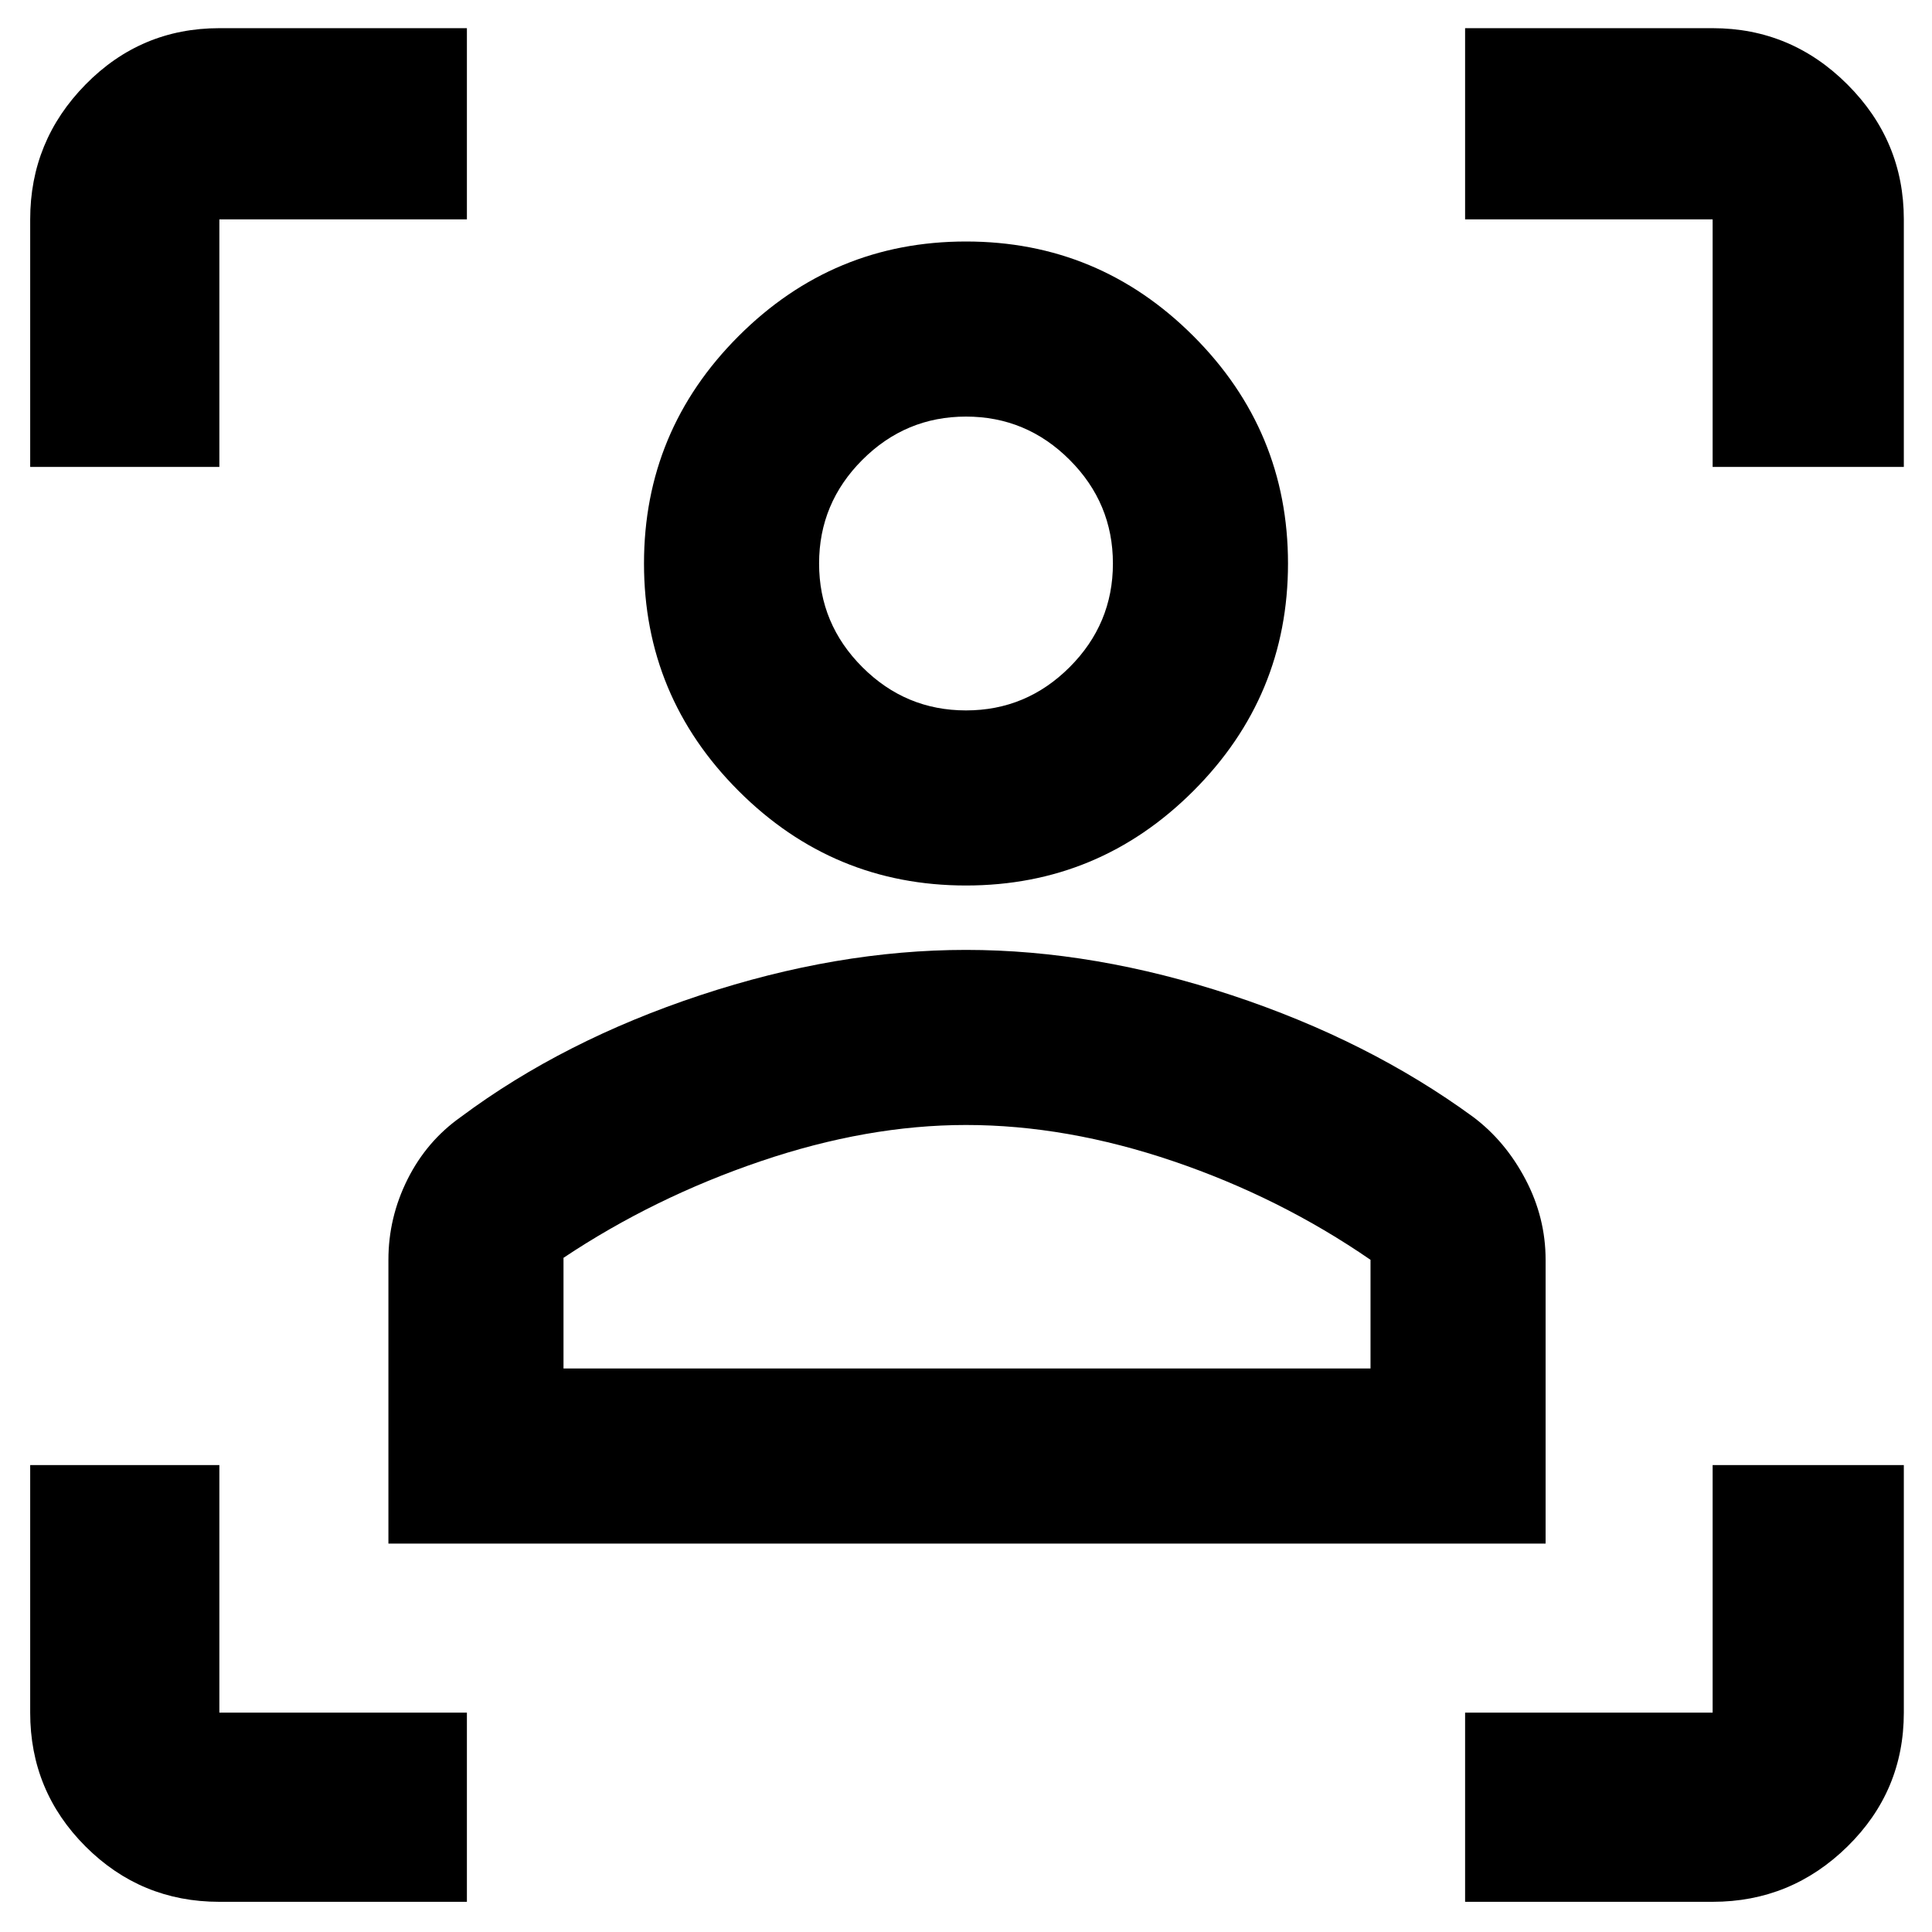 <svg xmlns="http://www.w3.org/2000/svg" height="48" width="48"><path d="M5.45 47.25q-1.95 0-3.325-1.375Q.75 44.5.75 42.55V36.4h4.7v6.15h6.15v4.7Zm30.95 0v-4.7h6.15V36.4h4.75v6.15q0 1.95-1.4 3.325-1.4 1.375-3.35 1.375Zm-26.75-8.9V31.3q0-1.05.475-2t1.325-1.55q2.55-1.9 5.95-3.025Q20.8 23.6 24 23.6q3.2 0 6.6 1.125 3.4 1.125 6 3.025.8.6 1.3 1.55.5.95.5 2v7.05ZM14 34h20.05v-2.7q-2.25-1.55-4.9-2.45-2.65-.9-5.15-.9-2.45 0-5.1.9-2.65.9-4.9 2.4Zm10-12q-3.3 0-5.65-2.35Q16 17.3 16 14q0-3.3 2.35-5.65Q20.7 6 24 6q3.3 0 5.65 2.35Q32 10.7 32 14q0 3.3-2.35 5.65Q27.3 22 24 22Zm0-4.35q1.5 0 2.575-1.075Q27.65 15.5 27.65 14q0-1.5-1.075-2.575Q25.5 10.35 24 10.35q-1.5 0-2.575 1.075Q20.35 12.5 20.35 14q0 1.5 1.075 2.575Q22.5 17.65 24 17.65ZM.75 11.6V5.45q0-1.95 1.375-3.35Q3.5.7 5.45.7h6.15v4.75H5.45v6.15Zm41.8 0V5.45H36.4V.7h6.15q1.95 0 3.35 1.4 1.4 1.4 1.4 3.35v6.15ZM24 34Zm0-20Z"/></svg>